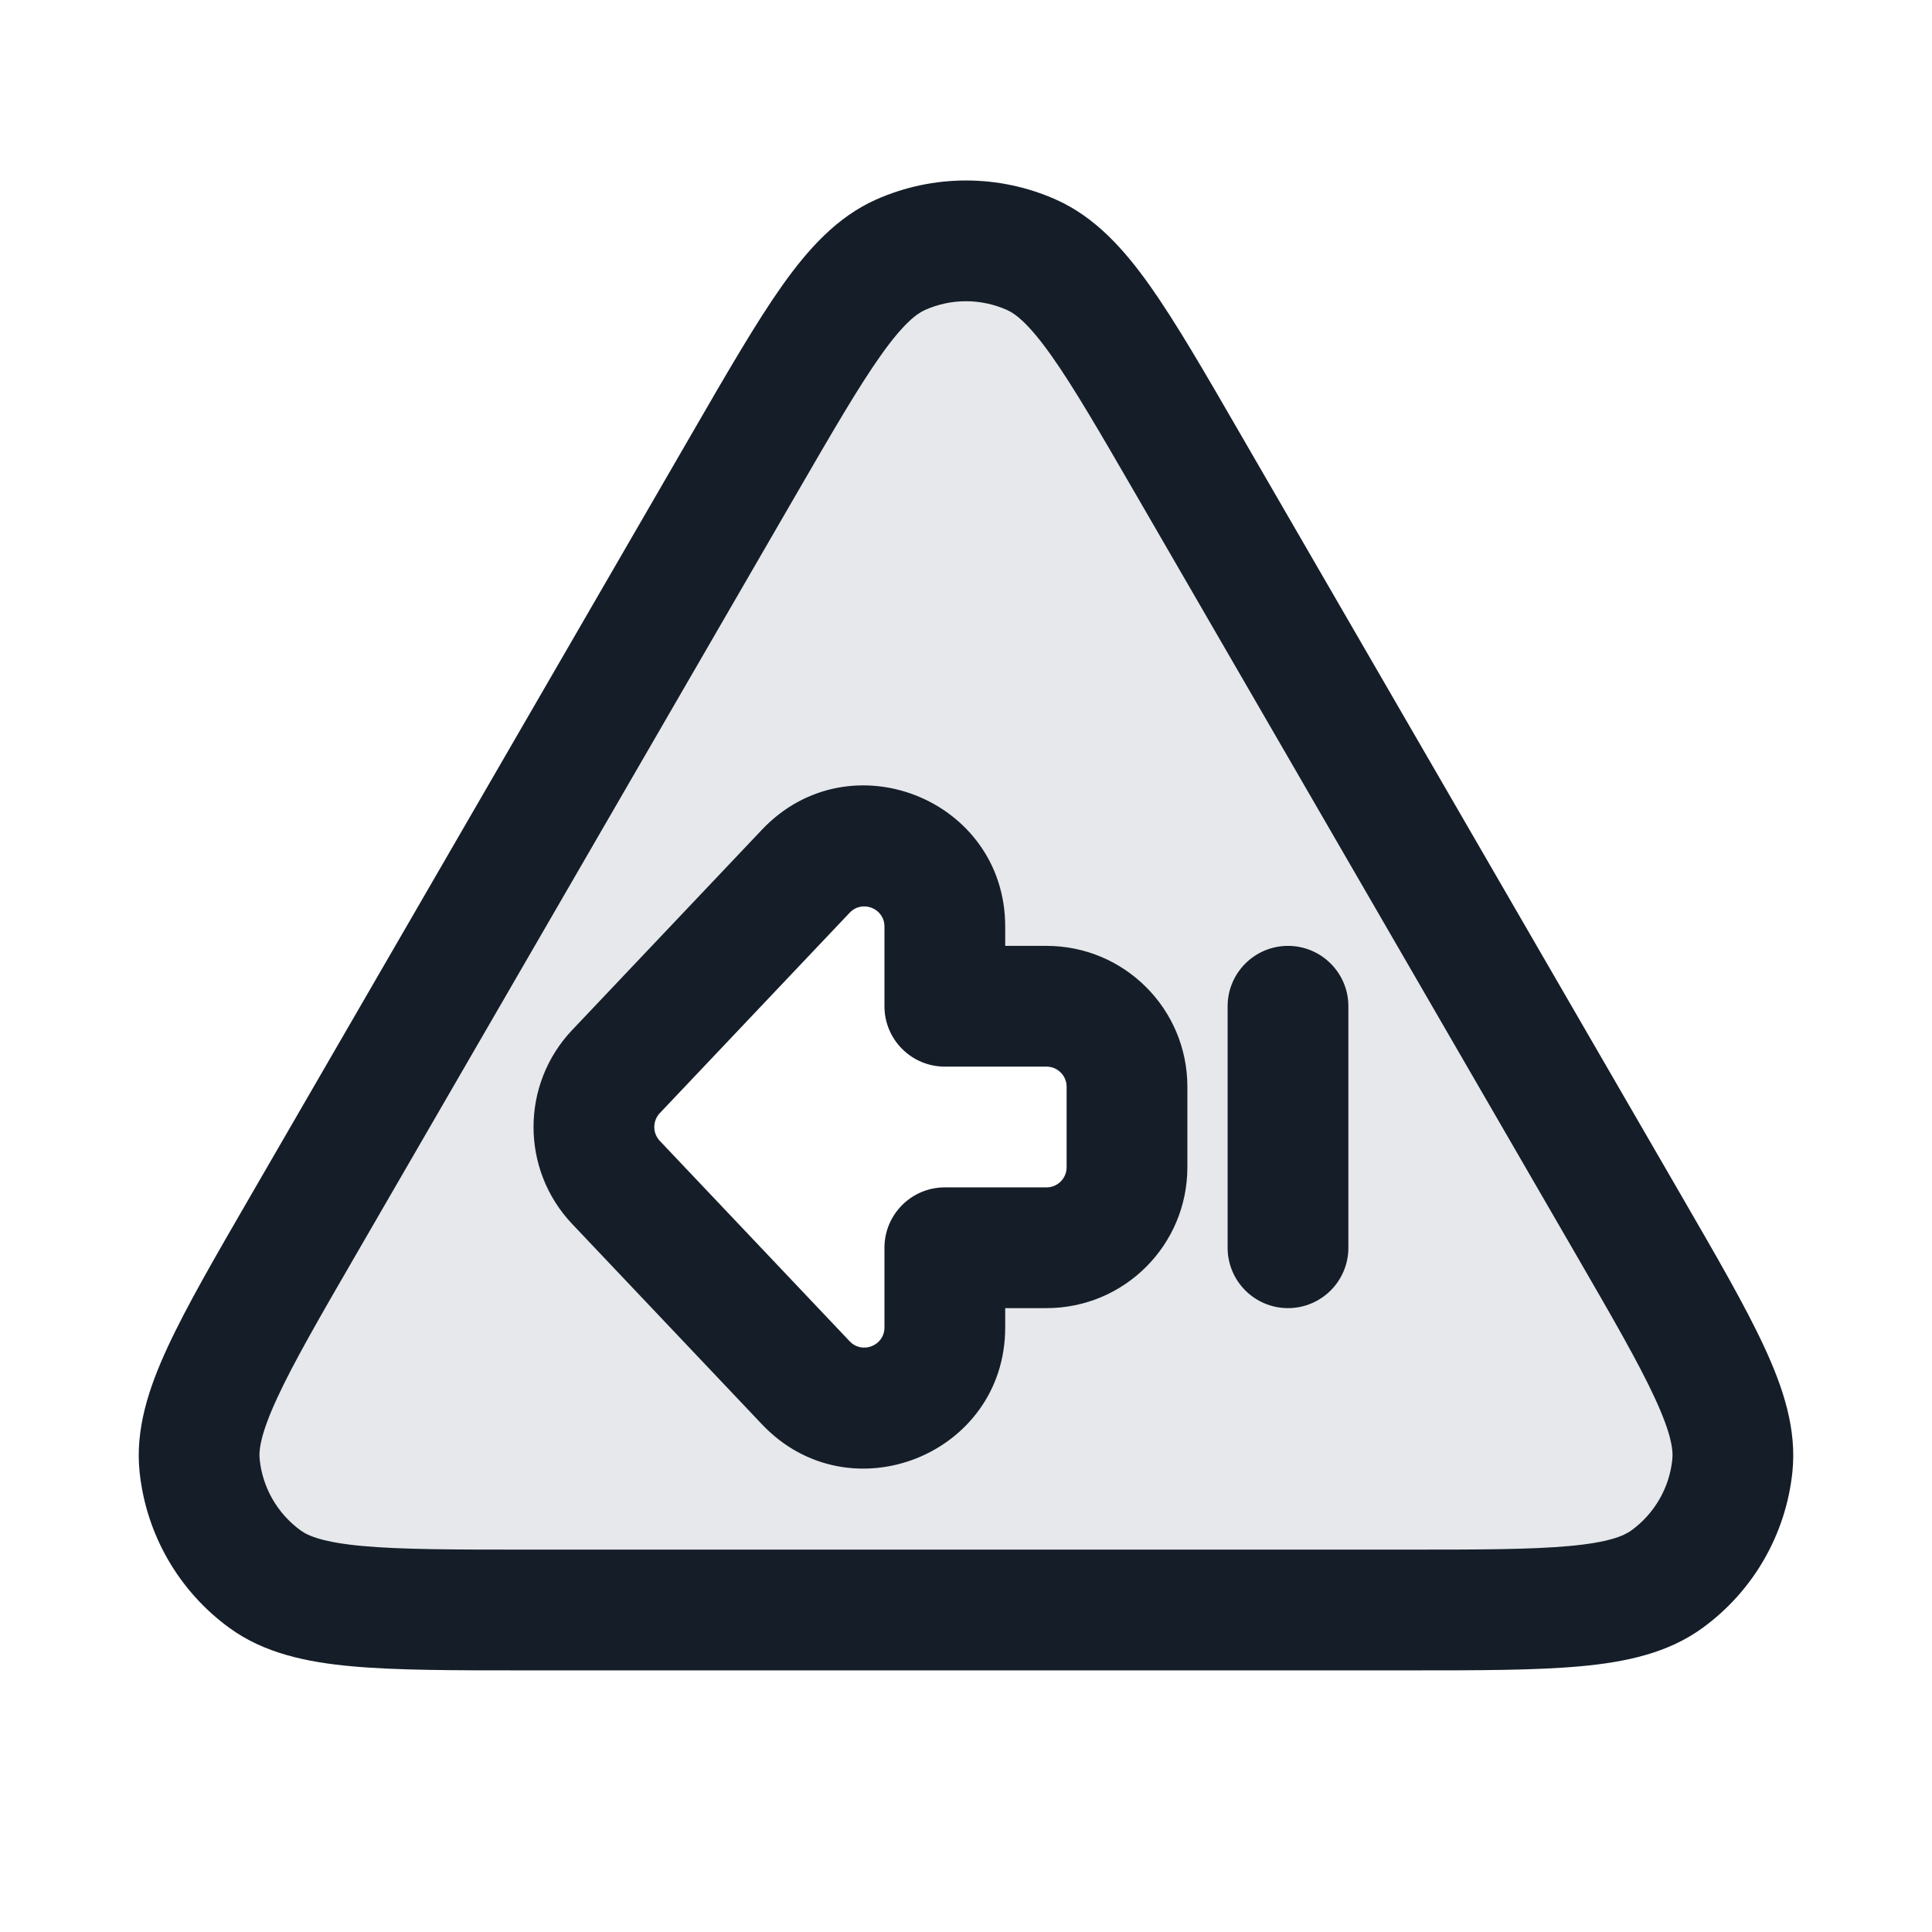 <svg xmlns="http://www.w3.org/2000/svg" viewBox="0 0 24 24">
  <defs/>
  <path fill="#636F7E" opacity="0.16" d="M6.55,20 C4.729,20 3.819,20 3.293,19.618 C2.834,19.284 2.538,18.771 2.48,18.207 C2.412,17.561 2.868,16.773 3.781,15.197 L9.231,5.783 C10.14,4.213 10.594,3.428 11.187,3.164 C11.705,2.934 12.295,2.934 12.813,3.164 C13.406,3.428 13.86,4.213 14.769,5.783 L20.219,15.197 C21.132,16.773 21.588,17.561 21.52,18.207 C21.462,18.771 21.166,19.284 20.707,19.618 C20.181,20 19.271,20 17.45,20 Z M10.011,17.178 C10.633,17.834 11.737,17.394 11.737,16.49 L11.737,15.5 L13,15.5 C13.552,15.5 14,15.052 14,14.5 L14,13.5 C14,12.948 13.552,12.5 13,12.5 L11.737,12.5 L11.737,11.51 C11.737,10.606 10.633,10.166 10.011,10.822 L7.652,13.312 C7.286,13.698 7.286,14.302 7.652,14.688 Z"/>
  <path fill="#151E28" d="M13.117,2.479 C13.602,2.695 13.961,3.093 14.285,3.55 C14.606,4.004 14.961,4.617 15.399,5.375 L15.418,5.408 L20.868,14.821 L20.887,14.854 C21.327,15.614 21.684,16.229 21.918,16.736 C22.154,17.245 22.321,17.756 22.266,18.285 C22.185,19.061 21.779,19.766 21.148,20.224 C20.718,20.537 20.192,20.648 19.633,20.699 C19.077,20.75 18.366,20.75 17.488,20.75 L6.512,20.75 C5.634,20.75 4.923,20.75 4.367,20.699 C3.808,20.648 3.282,20.537 2.852,20.224 C2.221,19.766 1.815,19.061 1.734,18.285 C1.679,17.756 1.846,17.245 2.082,16.736 C2.316,16.229 2.673,15.614 3.113,14.854 L3.132,14.821 L8.582,5.408 L8.601,5.375 C9.039,4.618 9.394,4.004 9.715,3.55 C10.039,3.093 10.398,2.695 10.883,2.479 C11.594,2.163 12.406,2.163 13.117,2.479 Z M11.492,3.85 C11.384,3.898 11.219,4.023 10.94,4.417 C10.663,4.808 10.342,5.361 9.88,6.159 L4.43,15.572 C3.966,16.373 3.645,16.929 3.444,17.365 C3.24,17.805 3.213,18.012 3.226,18.13 C3.262,18.482 3.447,18.802 3.734,19.011 C3.829,19.081 4.022,19.161 4.504,19.205 C4.983,19.249 5.625,19.25 6.55,19.25 L17.45,19.25 C18.375,19.25 19.017,19.249 19.496,19.205 C19.978,19.161 20.17,19.081 20.266,19.011 C20.553,18.802 20.738,18.482 20.774,18.13 C20.787,18.012 20.76,17.805 20.556,17.365 C20.355,16.929 20.034,16.373 19.57,15.572 L14.12,6.159 C13.658,5.361 13.337,4.808 13.06,4.417 C12.781,4.023 12.616,3.898 12.508,3.85 C12.184,3.706 11.815,3.706 11.492,3.85 Z M7.107,12.796 L9.466,10.306 C10.554,9.158 12.487,9.928 12.487,11.51 L12.487,11.75 L13,11.75 C13.967,11.75 14.75,12.533 14.75,13.5 L14.75,14.5 C14.75,15.467 13.967,16.25 13,16.25 L12.487,16.25 L12.487,16.49 C12.487,18.072 10.554,18.842 9.466,17.694 L7.107,15.204 C6.468,14.529 6.468,13.471 7.107,12.796 Z M8.196,14.172 L10.555,16.662 C10.711,16.826 10.987,16.716 10.987,16.49 L10.987,15.5 C10.987,15.086 11.323,14.75 11.737,14.75 L13,14.75 C13.138,14.75 13.25,14.638 13.25,14.5 L13.25,13.5 C13.25,13.362 13.138,13.25 13,13.25 L11.737,13.25 C11.323,13.25 10.987,12.914 10.987,12.5 L10.987,11.51 C10.987,11.284 10.711,11.174 10.555,11.338 L8.196,13.828 C8.105,13.925 8.105,14.075 8.196,14.172 Z M15.25,15.5 L15.25,12.5 C15.25,12.086 15.586,11.75 16,11.75 C16.414,11.75 16.75,12.086 16.75,12.5 L16.75,15.5 C16.75,15.914 16.414,16.25 16,16.25 C15.586,16.25 15.25,15.914 15.25,15.5 Z"/>
</svg>

